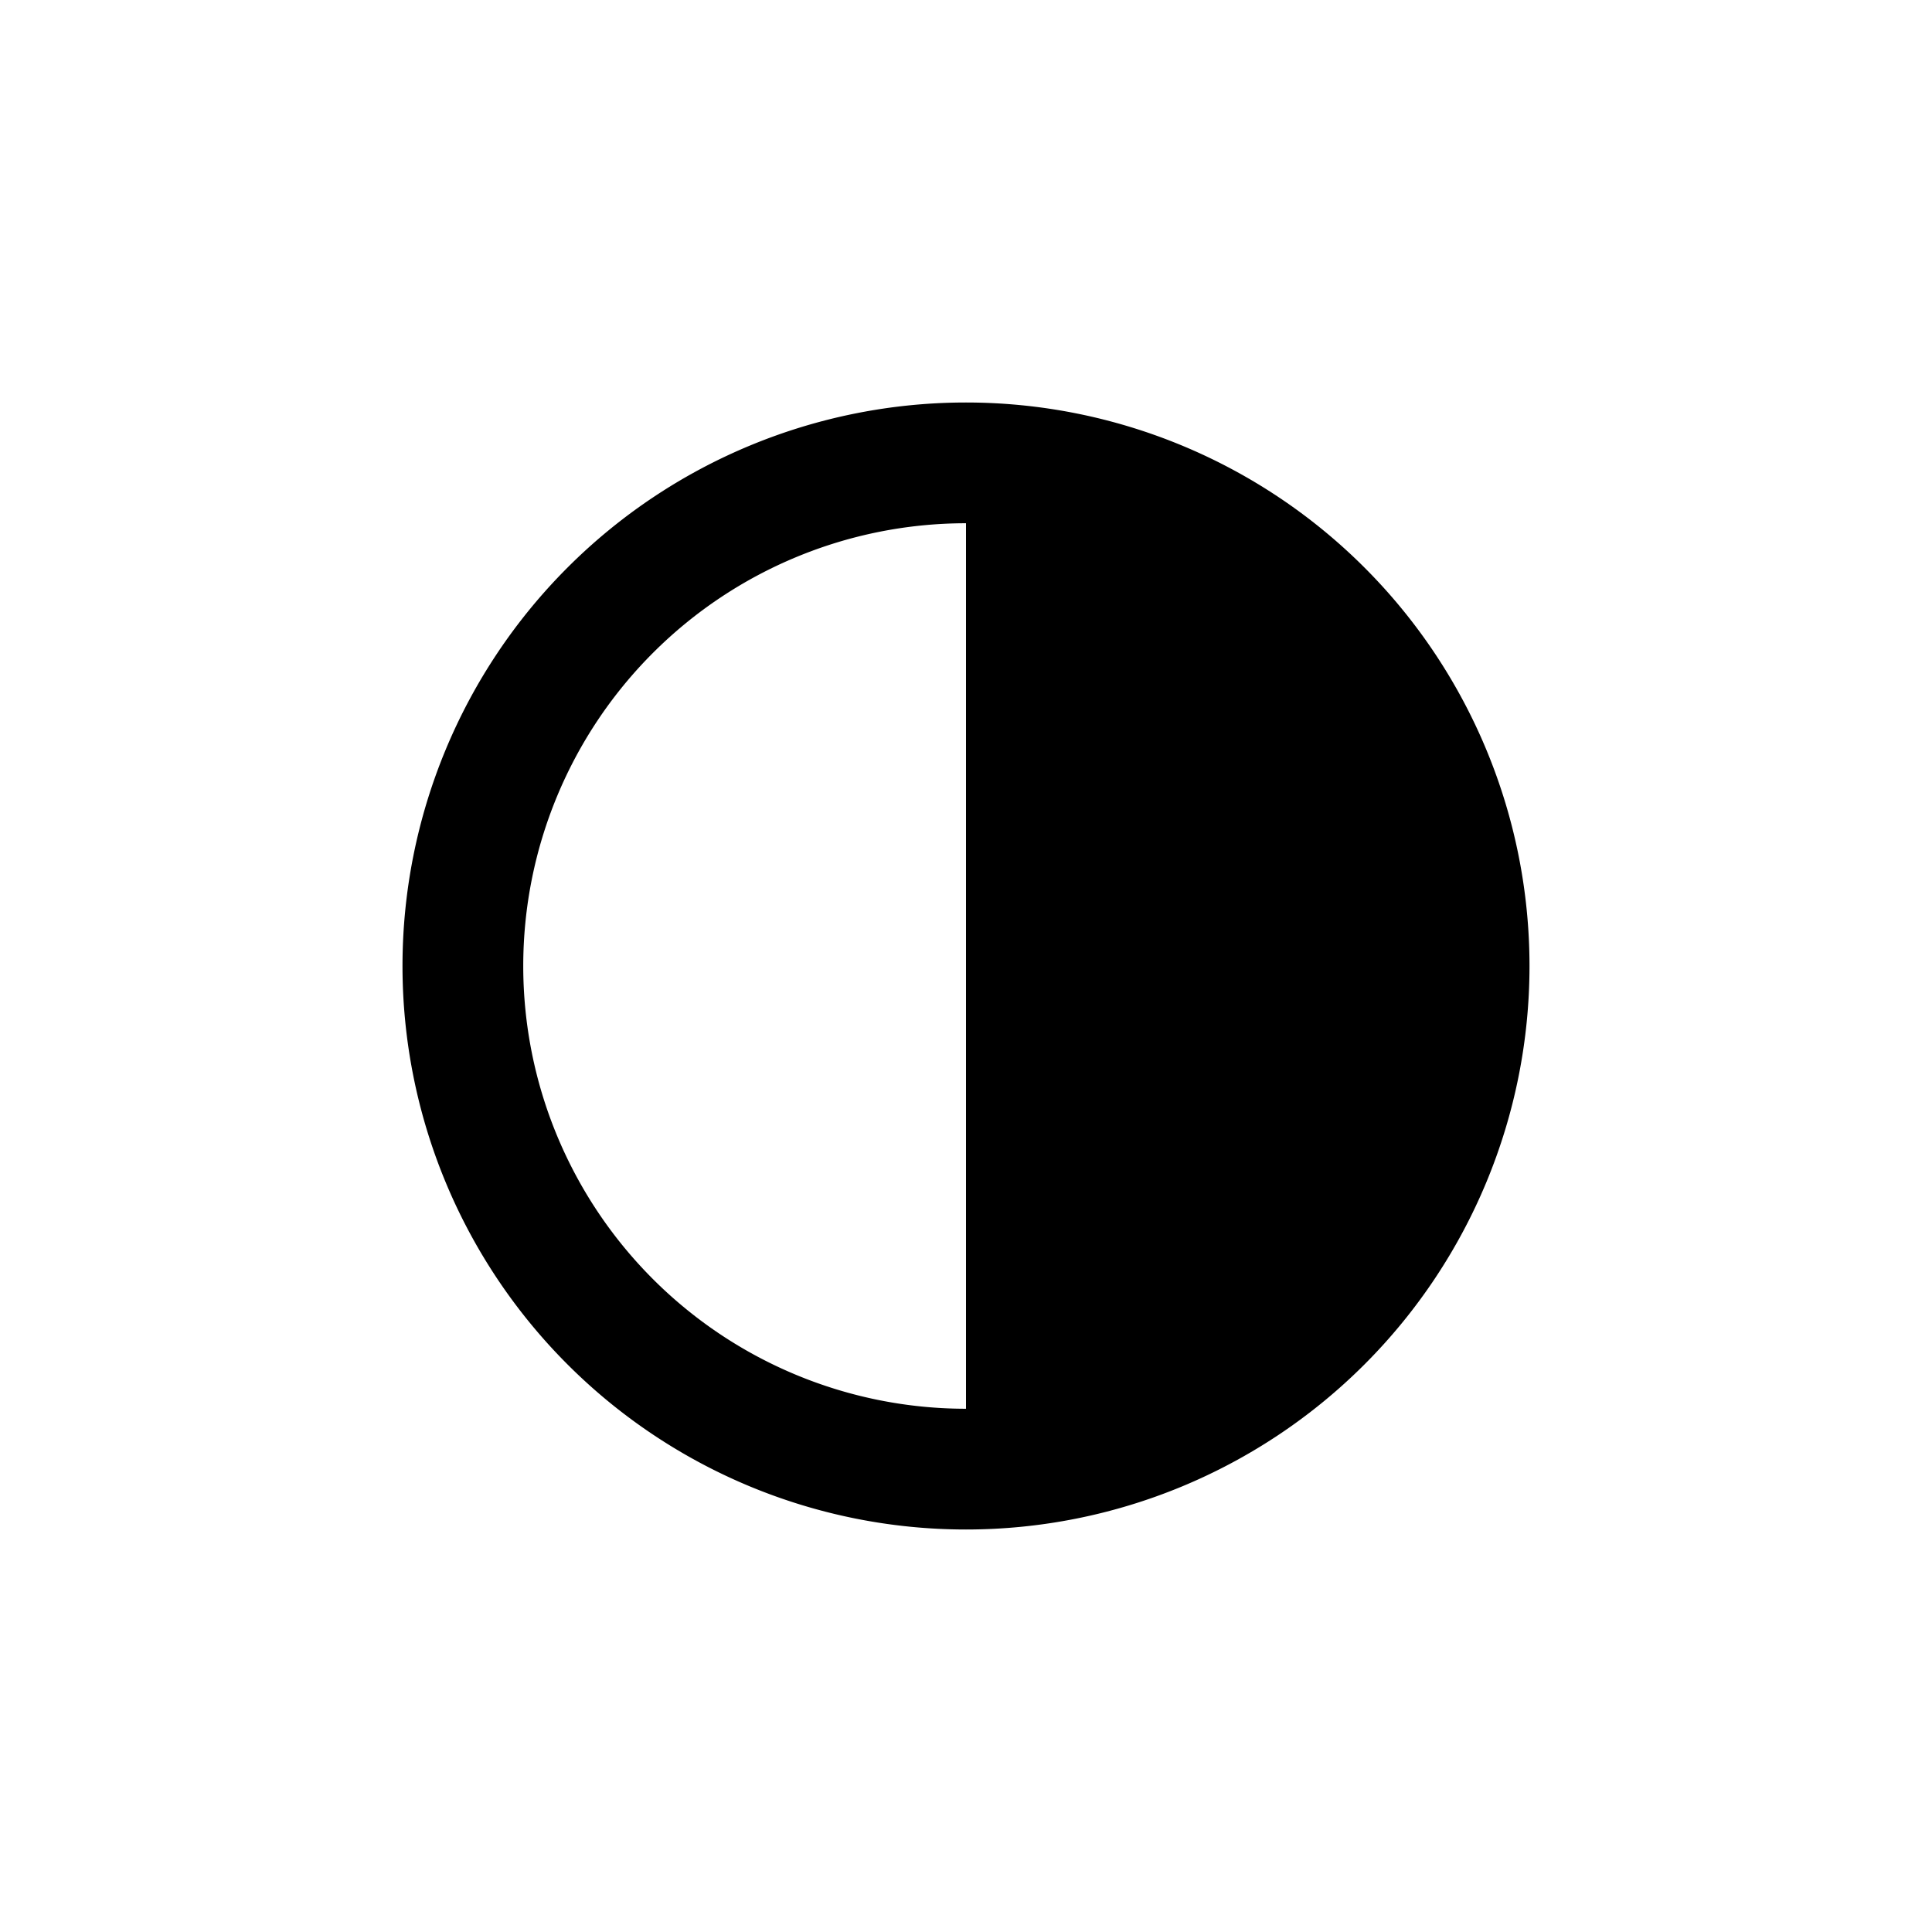 <svg xmlns="http://www.w3.org/2000/svg" width="24" height="24" fill="none"><path fill="currentColor" fill-rule="evenodd" d="M12 17.5v-11a5.5 5.5 0 1 0 0 11M12 5a7 7 0 1 1 0 14 7 7 0 0 1 0-14" clip-rule="evenodd"/></svg>